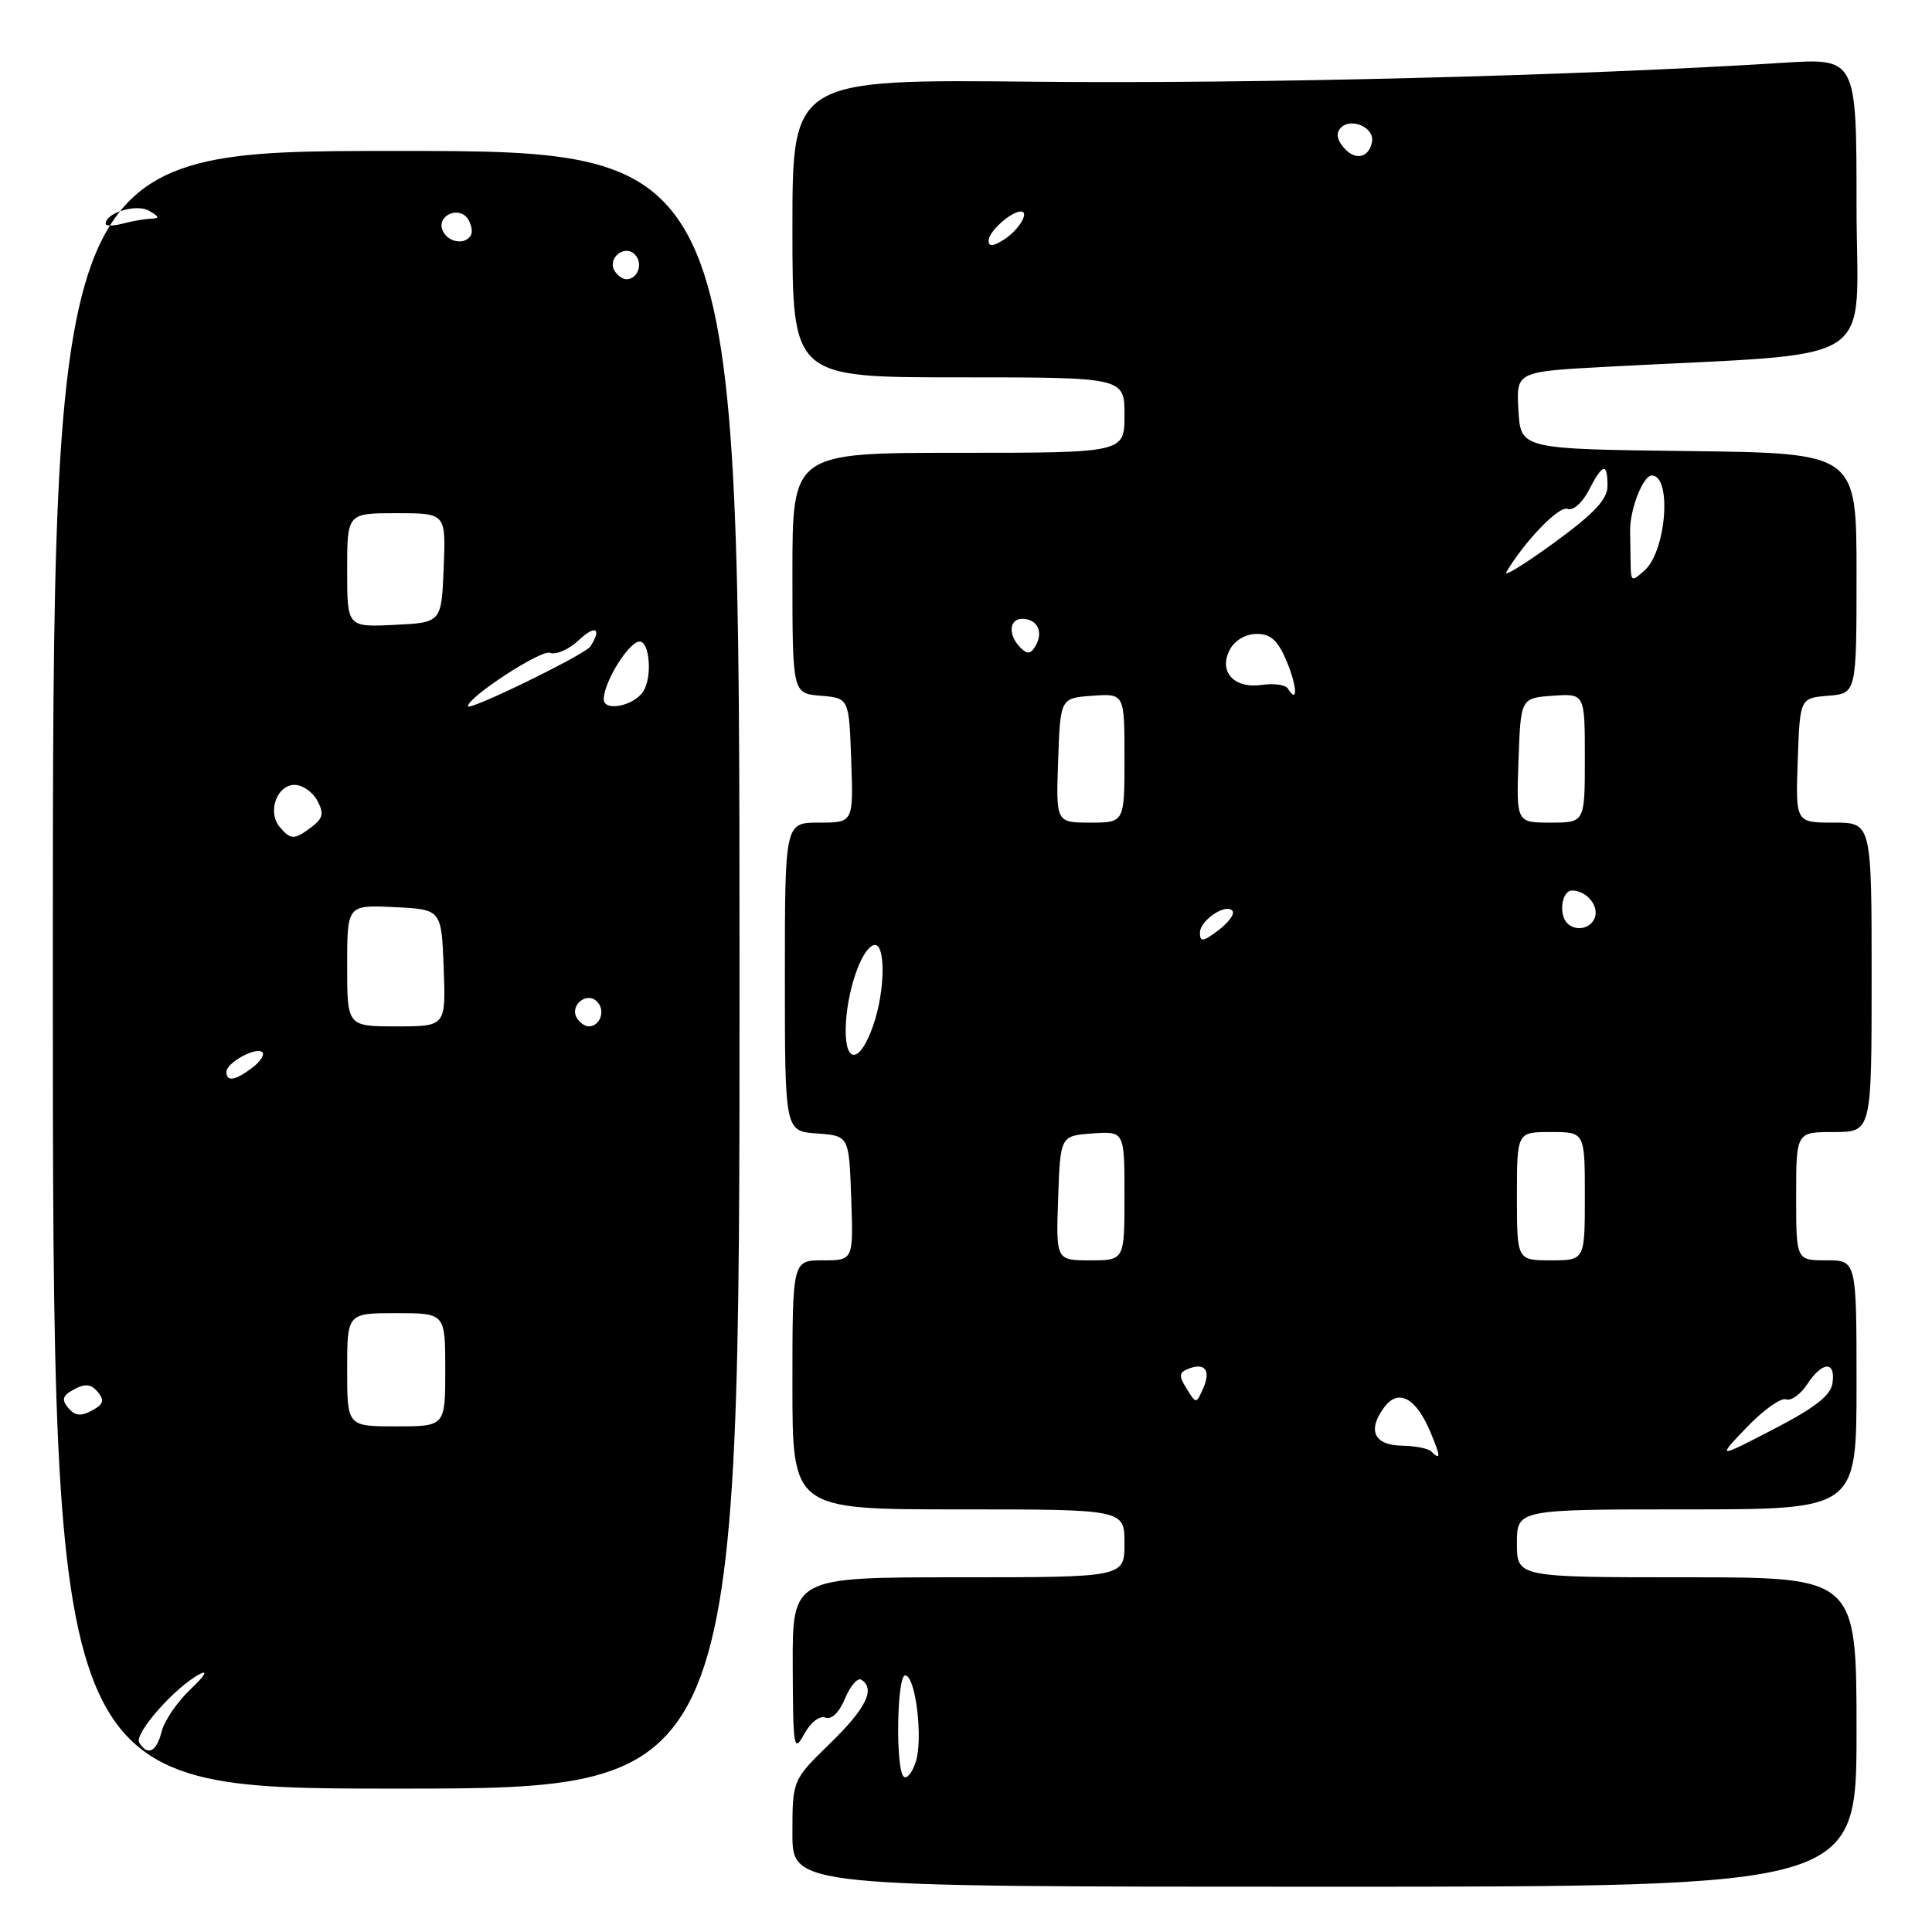 <?xml version="1.0" encoding="UTF-8" standalone="no"?>
<!DOCTYPE svg PUBLIC "-//W3C//DTD SVG 1.1//EN" "http://www.w3.org/Graphics/SVG/1.1/DTD/svg11.dtd" >
<svg xmlns="http://www.w3.org/2000/svg" xmlns:xlink="http://www.w3.org/1999/xlink" version="1.1" viewBox="0 0 256 256">
 <g >
 <path fill="currentColor"
d=" M 246.00 229.50 C 246.00 209.00 246.00 209.00 223.50 209.00 C 201.00 209.00 201.00 209.00 201.00 204.50 C 201.00 200.00 201.00 200.00 223.50 200.00 C 246.00 200.00 246.00 200.00 246.00 183.50 C 246.00 167.00 246.00 167.00 242.00 167.00 C 238.00 167.00 238.00 167.00 238.00 158.50 C 238.00 150.00 238.00 150.00 243.00 150.00 C 248.00 150.00 248.00 150.00 248.00 129.50 C 248.00 109.00 248.00 109.00 242.96 109.00 C 237.92 109.00 237.92 109.00 238.21 100.75 C 238.50 92.50 238.50 92.50 242.25 92.19 C 246.00 91.88 246.00 91.88 246.00 75.96 C 246.00 60.04 246.00 60.04 223.75 59.77 C 201.50 59.50 201.50 59.50 201.20 54.37 C 200.90 49.25 200.90 49.25 212.70 48.61 C 249.90 46.61 246.00 49.12 246.00 27.24 C 246.00 7.70 246.00 7.70 236.25 8.32 C 209.36 10.03 166.12 11.13 137.25 10.83 C 105.00 10.50 105.00 10.50 105.00 30.25 C 105.00 50.00 105.00 50.00 127.00 50.00 C 149.00 50.00 149.00 50.00 149.00 55.00 C 149.00 60.00 149.00 60.00 127.00 60.00 C 105.00 60.00 105.00 60.00 105.00 75.94 C 105.00 91.88 105.00 91.88 108.75 92.19 C 112.50 92.50 112.50 92.50 112.79 100.75 C 113.08 109.00 113.08 109.00 108.54 109.00 C 104.00 109.00 104.00 109.00 104.00 129.44 C 104.00 149.89 104.00 149.89 108.25 150.19 C 112.50 150.50 112.50 150.50 112.79 158.75 C 113.08 167.00 113.08 167.00 109.04 167.00 C 105.00 167.00 105.00 167.00 105.00 183.50 C 105.00 200.00 105.00 200.00 127.00 200.00 C 149.00 200.00 149.00 200.00 149.00 204.50 C 149.00 209.00 149.00 209.00 127.00 209.00 C 105.00 209.00 105.00 209.00 105.04 220.75 C 105.08 231.67 105.18 232.31 106.55 229.79 C 107.40 228.23 108.60 227.29 109.37 227.59 C 110.19 227.90 111.20 226.92 111.97 225.06 C 112.67 223.39 113.63 222.27 114.12 222.57 C 116.04 223.76 114.78 226.35 110.00 231.00 C 105.00 235.87 105.00 235.87 105.00 242.94 C 105.00 250.00 105.00 250.00 175.50 250.00 C 246.00 250.00 246.00 250.00 246.00 229.50 Z  M 97.99 128.50 C 97.97 20.00 97.97 20.00 52.48 20.00 C 7.00 20.00 7.00 20.00 7.00 128.50 C 7.00 237.00 7.00 237.00 52.50 237.00 C 98.01 237.00 98.01 237.00 97.99 128.50 Z  M 119.73 235.40 C 118.65 234.32 118.84 222.00 119.94 222.00 C 121.32 222.00 122.35 230.46 121.33 233.50 C 120.85 234.94 120.13 235.80 119.73 235.40 Z  M 189.64 192.31 C 189.26 191.93 187.51 191.59 185.74 191.56 C 182.06 191.49 181.16 189.52 183.41 186.48 C 185.29 183.95 187.63 185.20 189.54 189.76 C 190.91 193.01 190.93 193.60 189.64 192.31 Z  M 231.47 189.11 C 233.66 186.83 235.99 185.17 236.65 185.42 C 237.31 185.67 238.57 184.78 239.45 183.44 C 241.45 180.38 243.24 180.28 242.82 183.25 C 242.58 184.91 240.54 186.51 235.00 189.38 C 227.50 193.26 227.50 193.26 231.47 189.11 Z  M 157.23 184.00 C 156.16 182.28 156.21 181.86 157.52 181.35 C 159.70 180.52 160.48 181.61 159.41 184.01 C 158.50 186.04 158.50 186.04 157.23 184.00 Z  M 140.21 158.75 C 140.50 150.50 140.50 150.50 144.75 150.19 C 149.00 149.89 149.00 149.89 149.00 158.44 C 149.00 167.00 149.00 167.00 144.46 167.00 C 139.92 167.00 139.92 167.00 140.21 158.75 Z  M 201.00 158.50 C 201.00 150.00 201.00 150.00 205.50 150.00 C 210.00 150.00 210.00 150.00 210.00 158.50 C 210.00 167.00 210.00 167.00 205.50 167.00 C 201.00 167.00 201.00 167.00 201.00 158.50 Z  M 112.06 136.33 C 112.13 131.62 114.07 125.79 115.75 125.24 C 117.37 124.71 117.34 131.21 115.69 135.92 C 113.97 140.86 111.99 141.09 112.06 136.33 Z  M 159.00 123.58 C 159.00 121.91 162.61 119.55 163.34 120.75 C 163.59 121.16 162.72 122.31 161.40 123.30 C 159.38 124.81 159.00 124.85 159.00 123.58 Z  M 207.67 122.33 C 206.49 121.16 206.95 118.00 208.30 118.00 C 210.22 118.00 211.92 120.04 211.31 121.62 C 210.76 123.07 208.79 123.46 207.67 122.33 Z  M 140.21 100.75 C 140.50 92.50 140.50 92.50 144.75 92.19 C 149.00 91.89 149.00 91.89 149.00 100.44 C 149.00 109.00 149.00 109.00 144.46 109.00 C 139.92 109.00 139.92 109.00 140.21 100.75 Z  M 201.21 100.75 C 201.50 92.50 201.50 92.50 205.75 92.19 C 210.00 91.89 210.00 91.89 210.00 100.44 C 210.00 109.00 210.00 109.00 205.46 109.00 C 200.92 109.00 200.92 109.00 201.21 100.75 Z  M 170.64 91.23 C 170.34 90.74 168.81 90.52 167.24 90.75 C 163.51 91.30 161.40 88.99 162.97 86.06 C 163.62 84.84 165.07 84.00 166.52 84.00 C 168.40 84.00 169.33 84.86 170.50 87.65 C 171.89 90.98 171.99 93.41 170.64 91.23 Z  M 135.21 85.81 C 133.56 84.16 133.69 82.00 135.44 82.00 C 137.41 82.00 138.28 83.67 137.26 85.50 C 136.60 86.68 136.15 86.75 135.21 85.81 Z  M 199.60 75.80 C 202.07 71.66 206.57 67.00 207.69 67.43 C 208.42 67.72 209.65 66.65 210.52 64.97 C 212.37 61.38 213.00 61.23 213.00 64.38 C 213.00 66.17 211.26 68.03 205.91 71.93 C 202.01 74.77 199.17 76.52 199.60 75.80 Z  M 216.07 74.86 C 216.05 73.56 216.02 71.54 216.00 70.37 C 215.94 67.54 217.72 63.00 218.87 63.00 C 221.55 63.00 220.81 72.96 217.93 75.57 C 216.22 77.11 216.11 77.07 216.07 74.86 Z  M 131.00 31.87 C 131.00 30.71 133.88 28.09 135.22 28.03 C 136.52 27.97 135.00 30.52 132.98 31.78 C 131.54 32.68 131.00 32.70 131.00 31.87 Z  M 177.99 19.49 C 177.13 18.45 177.02 17.58 177.68 16.92 C 179.07 15.53 182.16 16.93 181.80 18.79 C 181.37 20.99 179.52 21.33 177.99 19.49 Z  M 18.45 230.91 C 17.72 229.74 23.26 223.47 26.50 221.81 C 27.61 221.24 27.07 222.12 25.29 223.79 C 23.53 225.45 21.79 227.98 21.43 229.40 C 20.75 232.14 19.57 232.73 18.45 230.91 Z  M 46.00 181.50 C 46.00 174.00 46.00 174.00 52.50 174.00 C 59.00 174.00 59.00 174.00 59.00 181.50 C 59.00 189.00 59.00 189.00 52.50 189.00 C 46.00 189.00 46.00 189.00 46.00 181.50 Z  M 9.04 186.55 C 8.12 185.43 8.28 184.92 9.83 184.09 C 11.30 183.30 12.08 183.39 12.96 184.45 C 13.88 185.57 13.72 186.08 12.17 186.91 C 10.70 187.70 9.92 187.61 9.04 186.55 Z  M 30.00 142.04 C 30.00 140.81 33.97 138.64 34.76 139.43 C 35.09 139.75 34.49 140.68 33.43 141.48 C 31.17 143.19 30.00 143.38 30.00 142.04 Z  M 46.00 127.95 C 46.00 119.90 46.00 119.90 52.25 120.20 C 58.50 120.50 58.50 120.50 58.79 128.25 C 59.08 136.00 59.08 136.00 52.54 136.00 C 46.00 136.00 46.00 136.00 46.00 127.95 Z  M 76.45 134.91 C 75.42 133.25 77.73 131.33 79.11 132.71 C 80.27 133.87 79.54 136.00 78.00 136.00 C 77.51 136.00 76.82 135.51 76.45 134.91 Z  M 37.04 109.55 C 35.41 107.58 36.69 104.00 39.03 104.00 C 40.08 104.00 41.43 104.94 42.04 106.08 C 42.95 107.77 42.81 108.42 41.33 109.55 C 39.00 111.32 38.51 111.32 37.04 109.55 Z  M 62.00 93.58 C 62.00 92.37 71.70 86.05 72.86 86.50 C 73.66 86.81 75.37 86.07 76.66 84.85 C 78.90 82.75 79.79 83.21 78.23 85.66 C 77.56 86.72 62.00 94.30 62.00 93.58 Z  M 80.00 92.65 C 80.00 90.38 83.34 85.01 84.75 85.01 C 86.10 85.00 86.45 89.77 85.23 91.62 C 83.96 93.56 80.00 94.34 80.00 92.65 Z  M 46.00 75.55 C 46.00 68.00 46.00 68.00 52.54 68.00 C 59.09 68.00 59.09 68.00 58.79 75.25 C 58.50 82.50 58.50 82.50 52.25 82.80 C 46.00 83.10 46.00 83.10 46.00 75.55 Z  M 81.45 35.91 C 80.42 34.25 82.73 32.33 84.11 33.71 C 85.27 34.87 84.54 37.00 83.00 37.00 C 82.51 37.00 81.82 36.51 81.45 35.91 Z  M 58.62 30.46 C 57.87 28.49 60.91 27.24 62.03 29.06 C 62.49 29.80 62.65 30.76 62.38 31.20 C 61.55 32.54 59.25 32.09 58.62 30.46 Z  M 14.00 29.65 C 14.00 28.19 18.10 26.96 19.76 27.93 C 21.14 28.73 21.19 28.95 20.00 28.98 C 19.18 29.01 17.49 29.30 16.25 29.63 C 15.01 29.96 14.00 29.97 14.00 29.65 Z "/>
</g>
</svg>